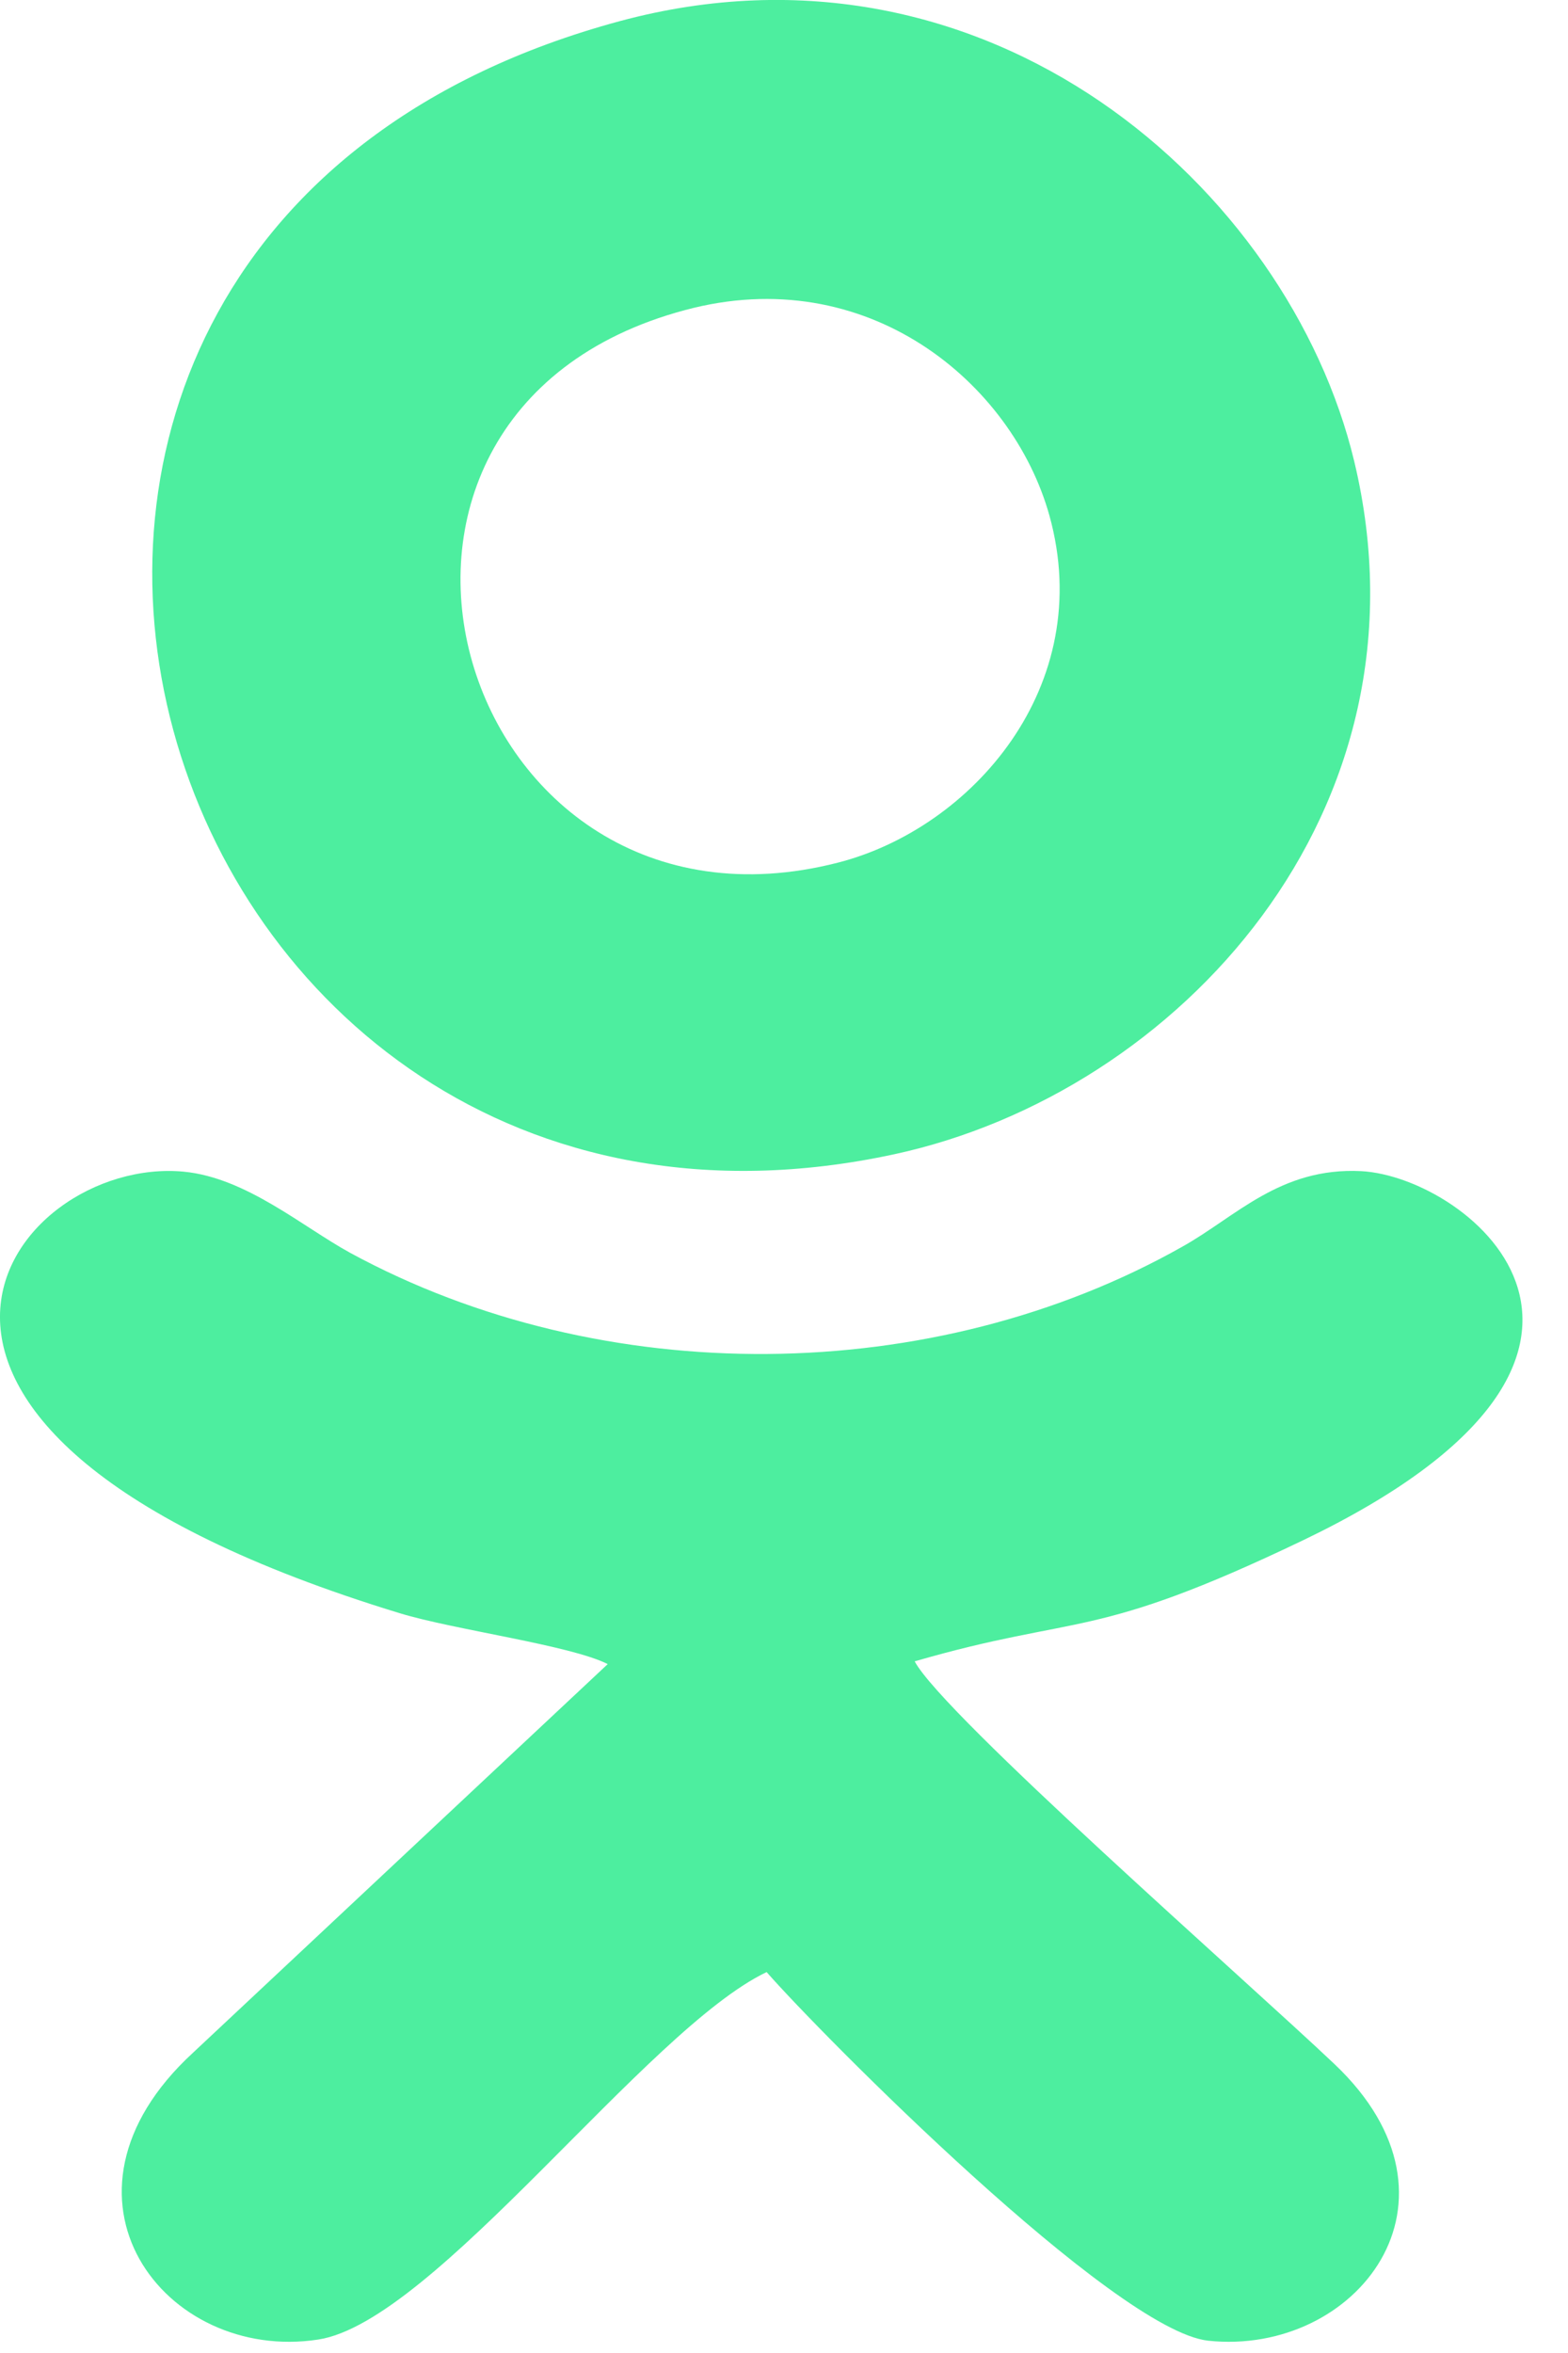 <?xml version="1.0" encoding="UTF-8"?>
<svg width="12px" height="18px" viewBox="0 0 12 18" version="1.1"
		 xmlns="http://www.w3.org/2000/svg"
		 xmlns:xlink="http://www.w3.org/1999/xlink">
	<!-- Generator: sketchtool 41.2 (35397) - http://www.bohemiancoding.com/sketch -->
	<title>C72A245B-20A8-4E28-AC6B-B0A627A506F8</title>
	<desc>Created with sketchtool.</desc>
	<defs></defs>
	<g id="Page-1" stroke="none" stroke-width="1" fill="none" fill-rule="evenodd"
		 opacity="0.697">
		<g id="1440" transform="translate(-474, -261)" fill="#00E676">
			<path
				d="M480.843,269.83 C483.014,269.362 485.005,267.204 484.364,264.529 C483.863,262.443 481.561,260.402 478.742,261.162 C472.594,262.824 475.081,271.074 480.843,269.83 L480.843,269.83 Z M479.243,263.372 C480.633,262.997 481.747,263.926 482.031,264.943 C482.394,266.247 481.439,267.336 480.413,267.599 C477.5,268.346 476.253,264.17 479.243,263.372 Z M483.05,270.536 C481.143,271.613 478.611,271.634 476.68,270.584 C476.313,270.383 475.884,270.009 475.406,269.963 C474.08,269.838 472.431,271.929 477.06,273.341 C477.48,273.469 478.364,273.585 478.651,273.73 L475.475,276.705 C474.281,277.805 475.261,279.078 476.436,278.897 C477.326,278.76 478.948,276.524 479.867,276.086 C480.276,276.554 482.529,278.829 483.247,278.906 C484.378,279.025 485.317,277.837 484.214,276.791 C483.551,276.162 481.22,274.12 481,273.709 C482.273,273.341 482.348,273.561 483.972,272.783 C486.931,271.363 485.249,270.003 484.417,269.959 C483.798,269.928 483.459,270.307 483.05,270.536 Z"
				id="ok_red"></path>
		</g>
	</g>
</svg>
